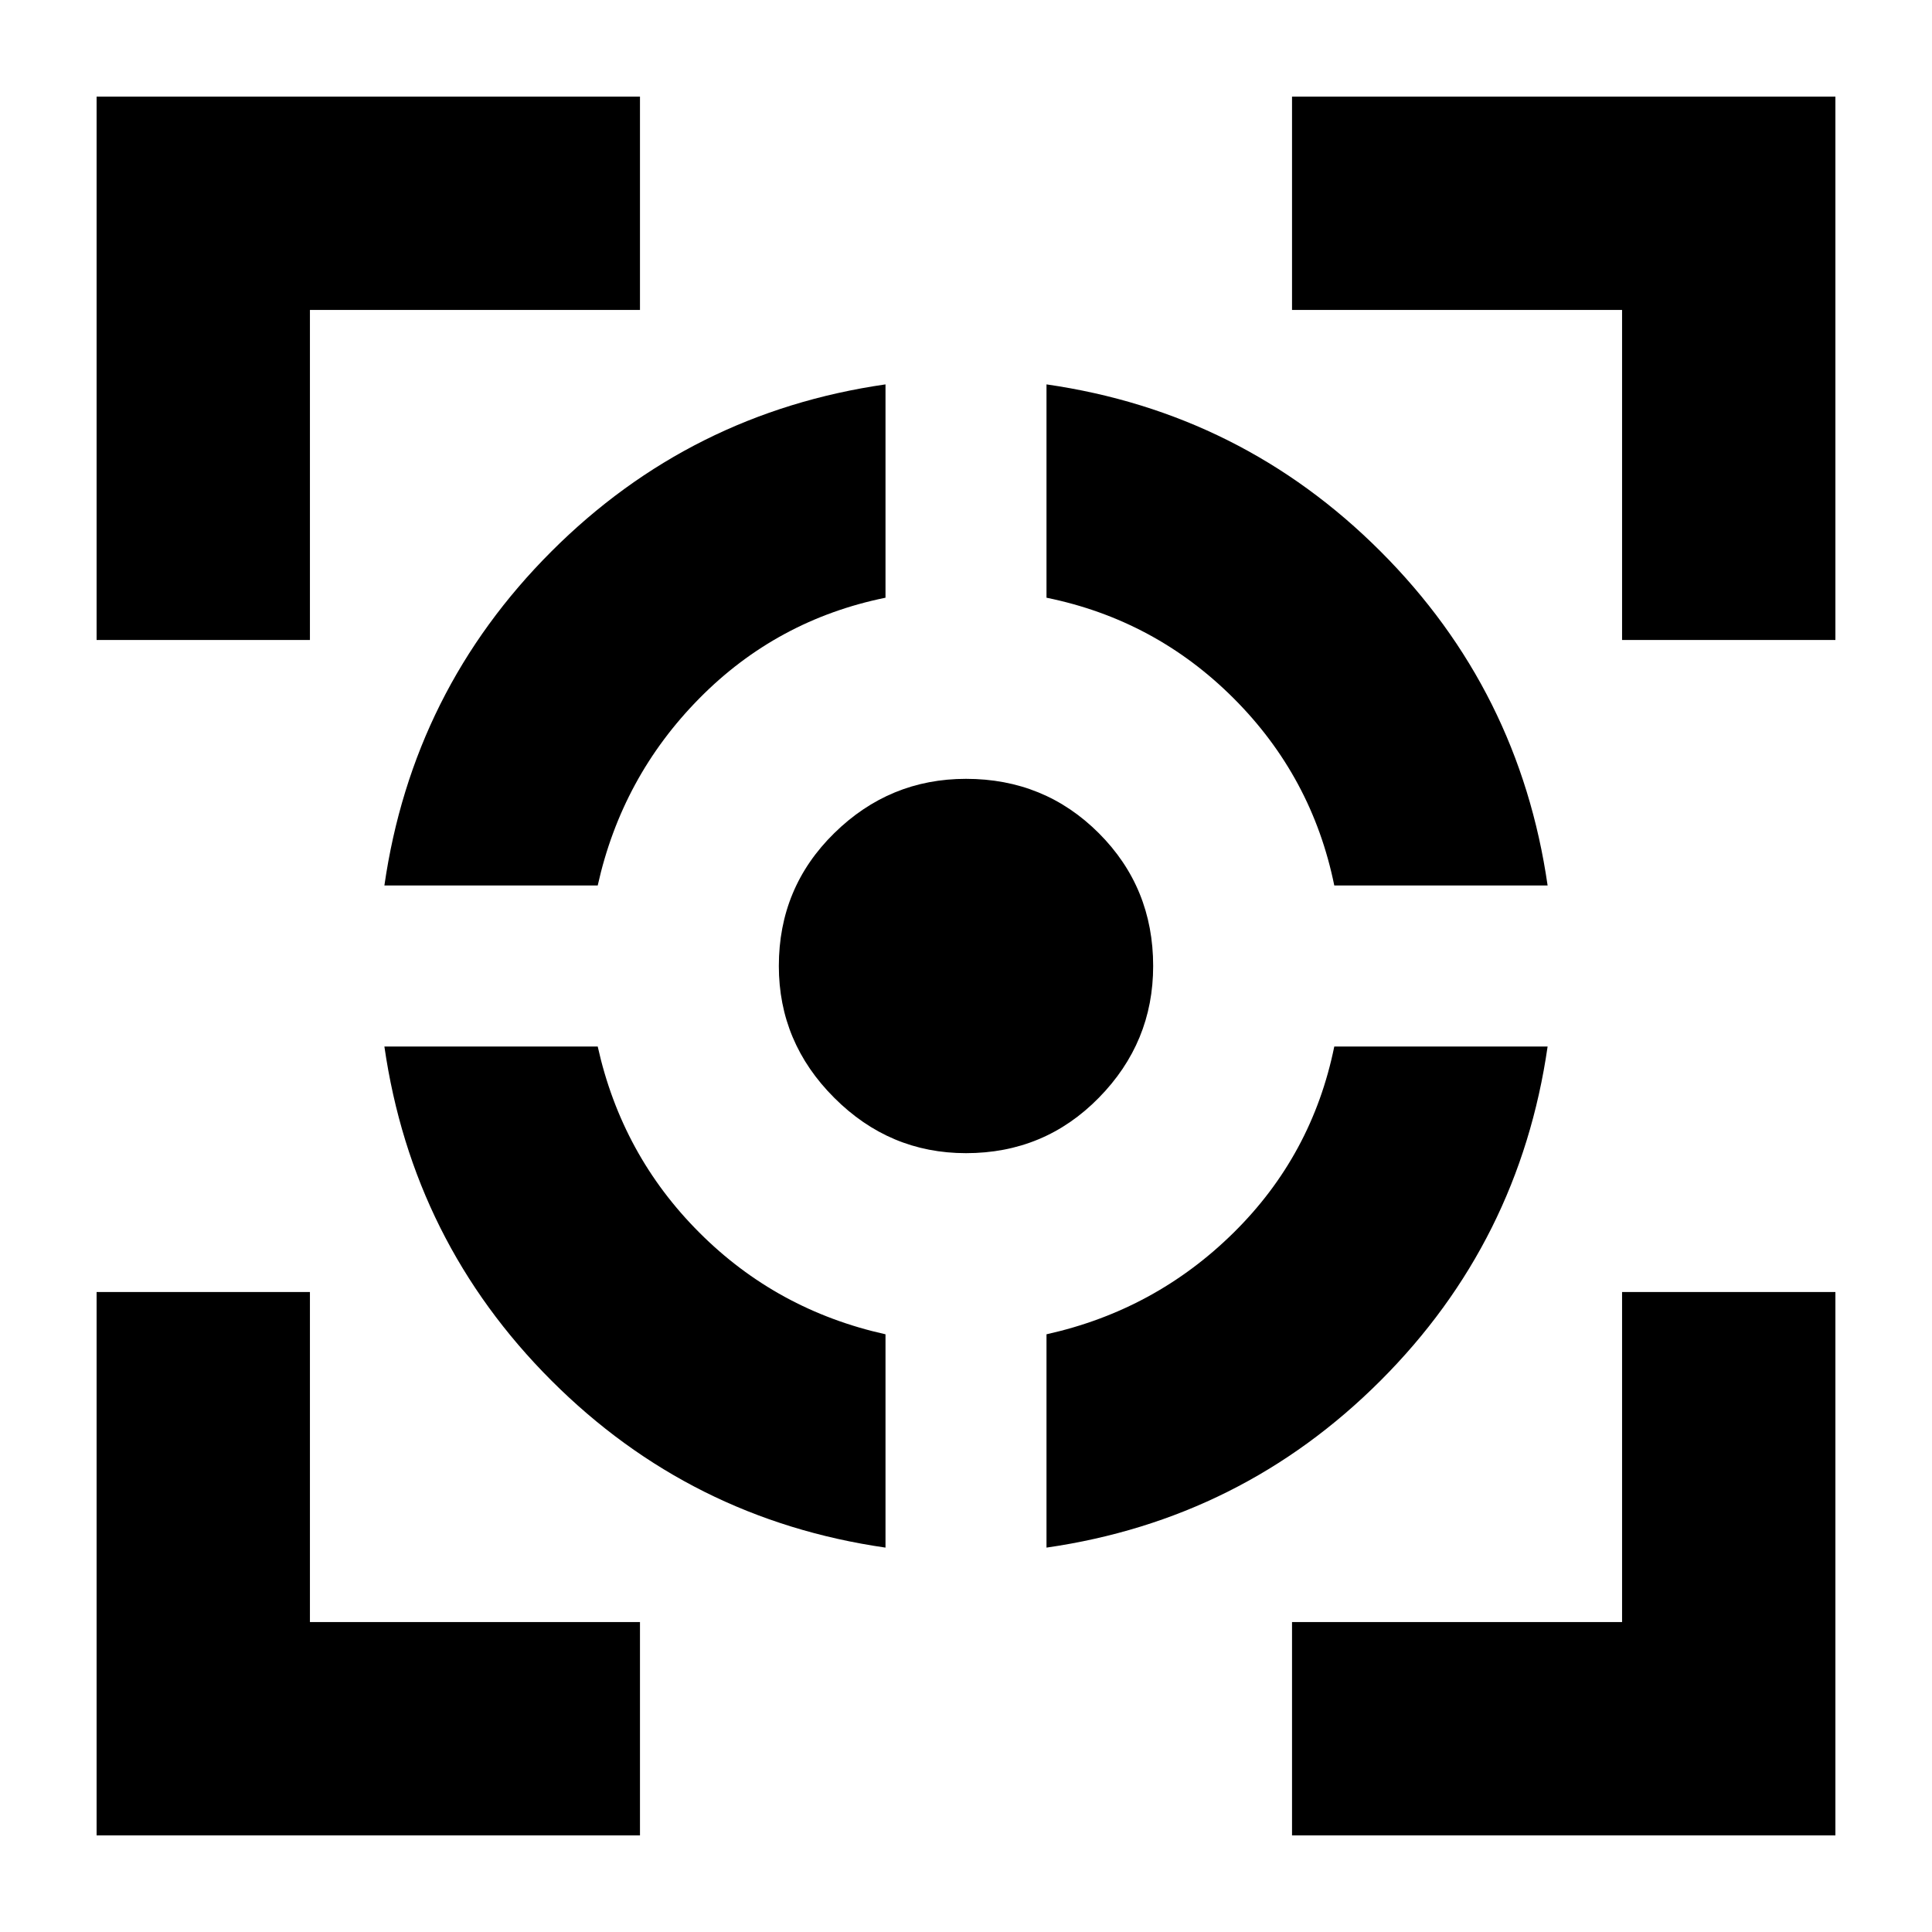 <svg xmlns="http://www.w3.org/2000/svg" height="24" width="24"><path d="M4.775 13h2.65q.3 1.35 1.263 2.312.962.963 2.312 1.263v2.65q-2.425-.35-4.15-2.075Q5.125 15.425 4.775 13ZM11 4.775v2.65q-1.35.275-2.312 1.25Q7.725 9.65 7.425 11h-2.65q.35-2.425 2.075-4.15Q8.575 5.125 11 4.775Zm1 4.9q.975 0 1.65.675.675.675.675 1.65 0 .95-.675 1.637-.675.688-1.65.688-.95 0-1.637-.688-.688-.687-.688-1.637 0-.975.688-1.65.687-.675 1.637-.675ZM16.575 13h2.65q-.35 2.425-2.075 4.15-1.725 1.725-4.15 2.075v-2.65q1.35-.3 2.325-1.263.975-.962 1.25-2.312ZM13 4.775q2.425.35 4.15 2.075 1.725 1.725 2.075 4.15h-2.65q-.275-1.35-1.25-2.325Q14.35 7.7 13 7.425ZM1.2 7.95V1.2h6.75v2.65h-4.1v4.1ZM7.95 22.8H1.2v-6.75h2.65v4.1h4.1Zm8.1 0v-2.65h4.1v-4.1h2.65v6.75Zm4.1-14.85v-4.1h-4.1V1.2h6.75v6.75Z"/></svg>
